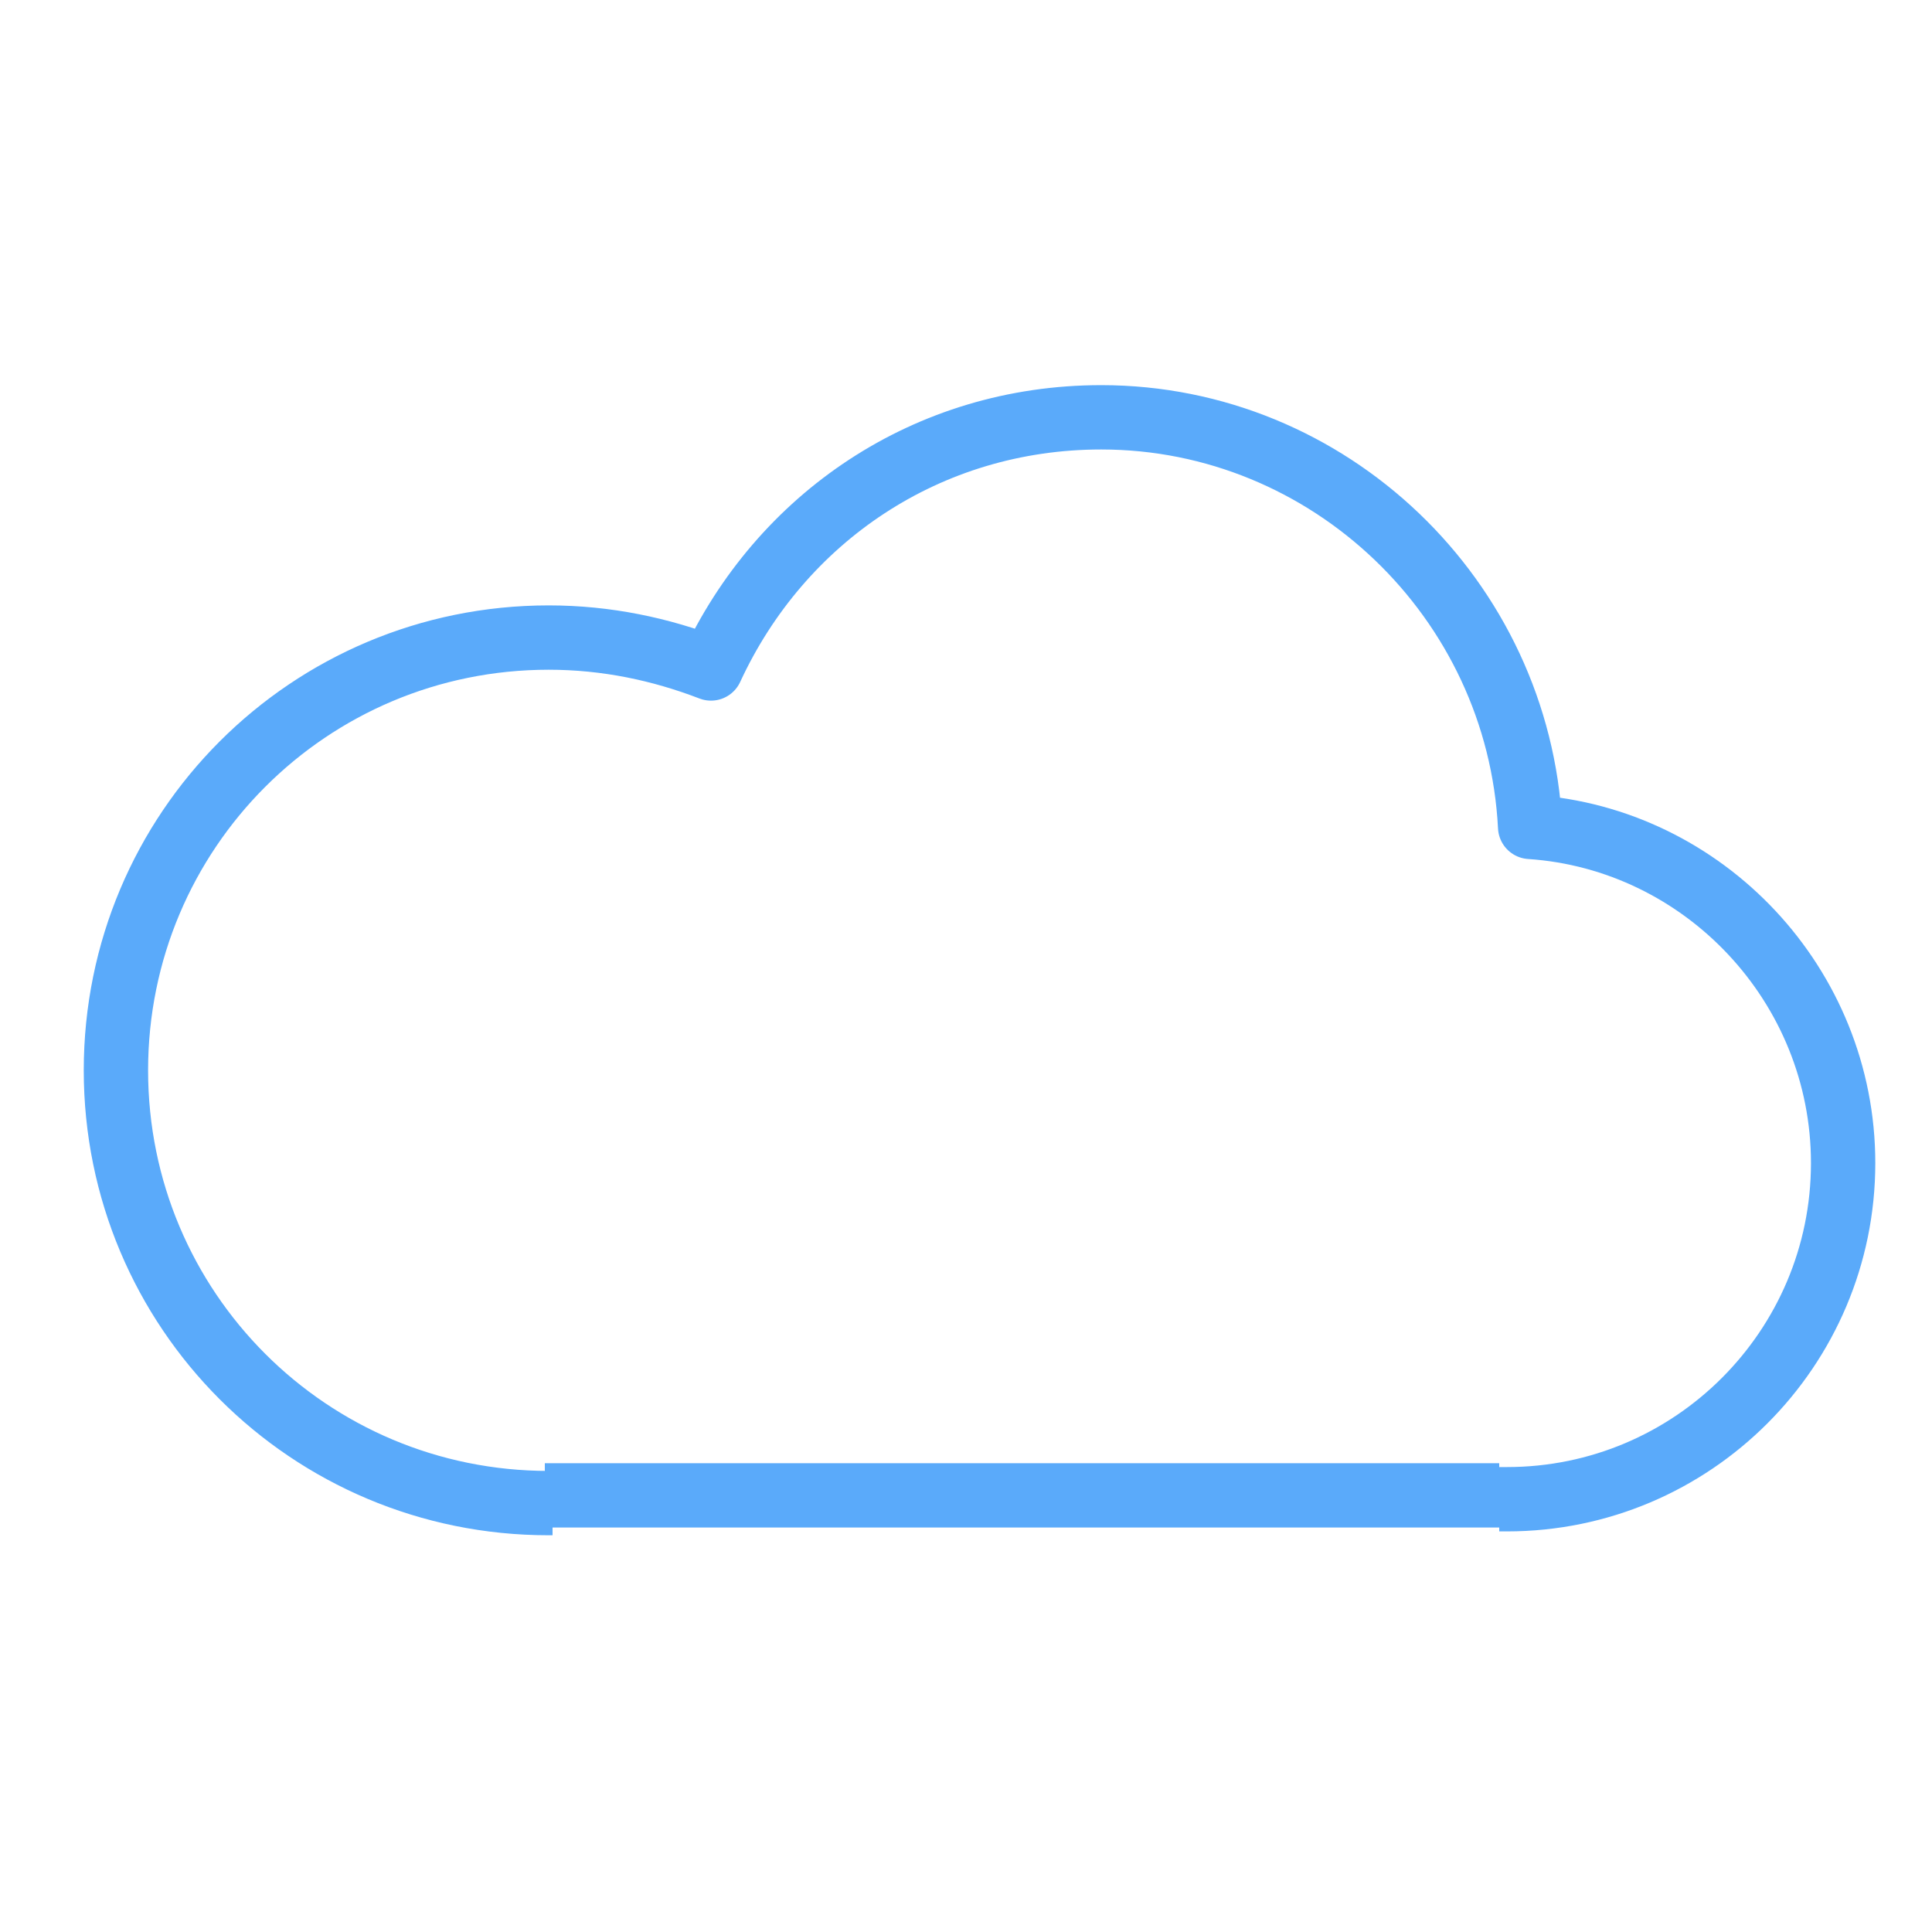 <?xml version="1.0" encoding="utf-8"?>
<!-- Generator: Adobe Illustrator 21.0.0, SVG Export Plug-In . SVG Version: 6.00 Build 0)  -->
<svg version="1.1" id="Layer_1" xmlns="http://www.w3.org/2000/svg" xmlns:xlink="http://www.w3.org/1999/xlink" x="0px" y="0px"
	 viewBox="0 0 50 50" enable-background="new 0 0 50 50" xml:space="preserve">
<g>
	<path fill="none" stroke="#5AAAFA" stroke-width="1.665" stroke-linejoin="round" stroke-miterlimit="10" d="M38.8,38.8L38.8,38.8
		c0.1,0,0.1,0,0.2,0c4.8,0,8.7-3.9,8.7-8.7c0-4.6-3.6-8.4-8.1-8.7c-0.3-5.9-5.2-10.6-11.1-10.6c-4.5,0-8.3,2.6-10.1,6.5
		c-1.3-0.5-2.7-0.8-4.2-0.8c-6.2,0-11.2,5-11.2,11.2c0,6.2,5,11.2,11.2,11.2c0,0,0.1,0,0.1,0"/>
	
		<line fill="none" stroke="#5AAAFA" stroke-width="1.665" stroke-linejoin="round" stroke-miterlimit="10" x1="38.8" y1="38.7" x2="14.1" y2="38.7"/>
</g>
</svg>
